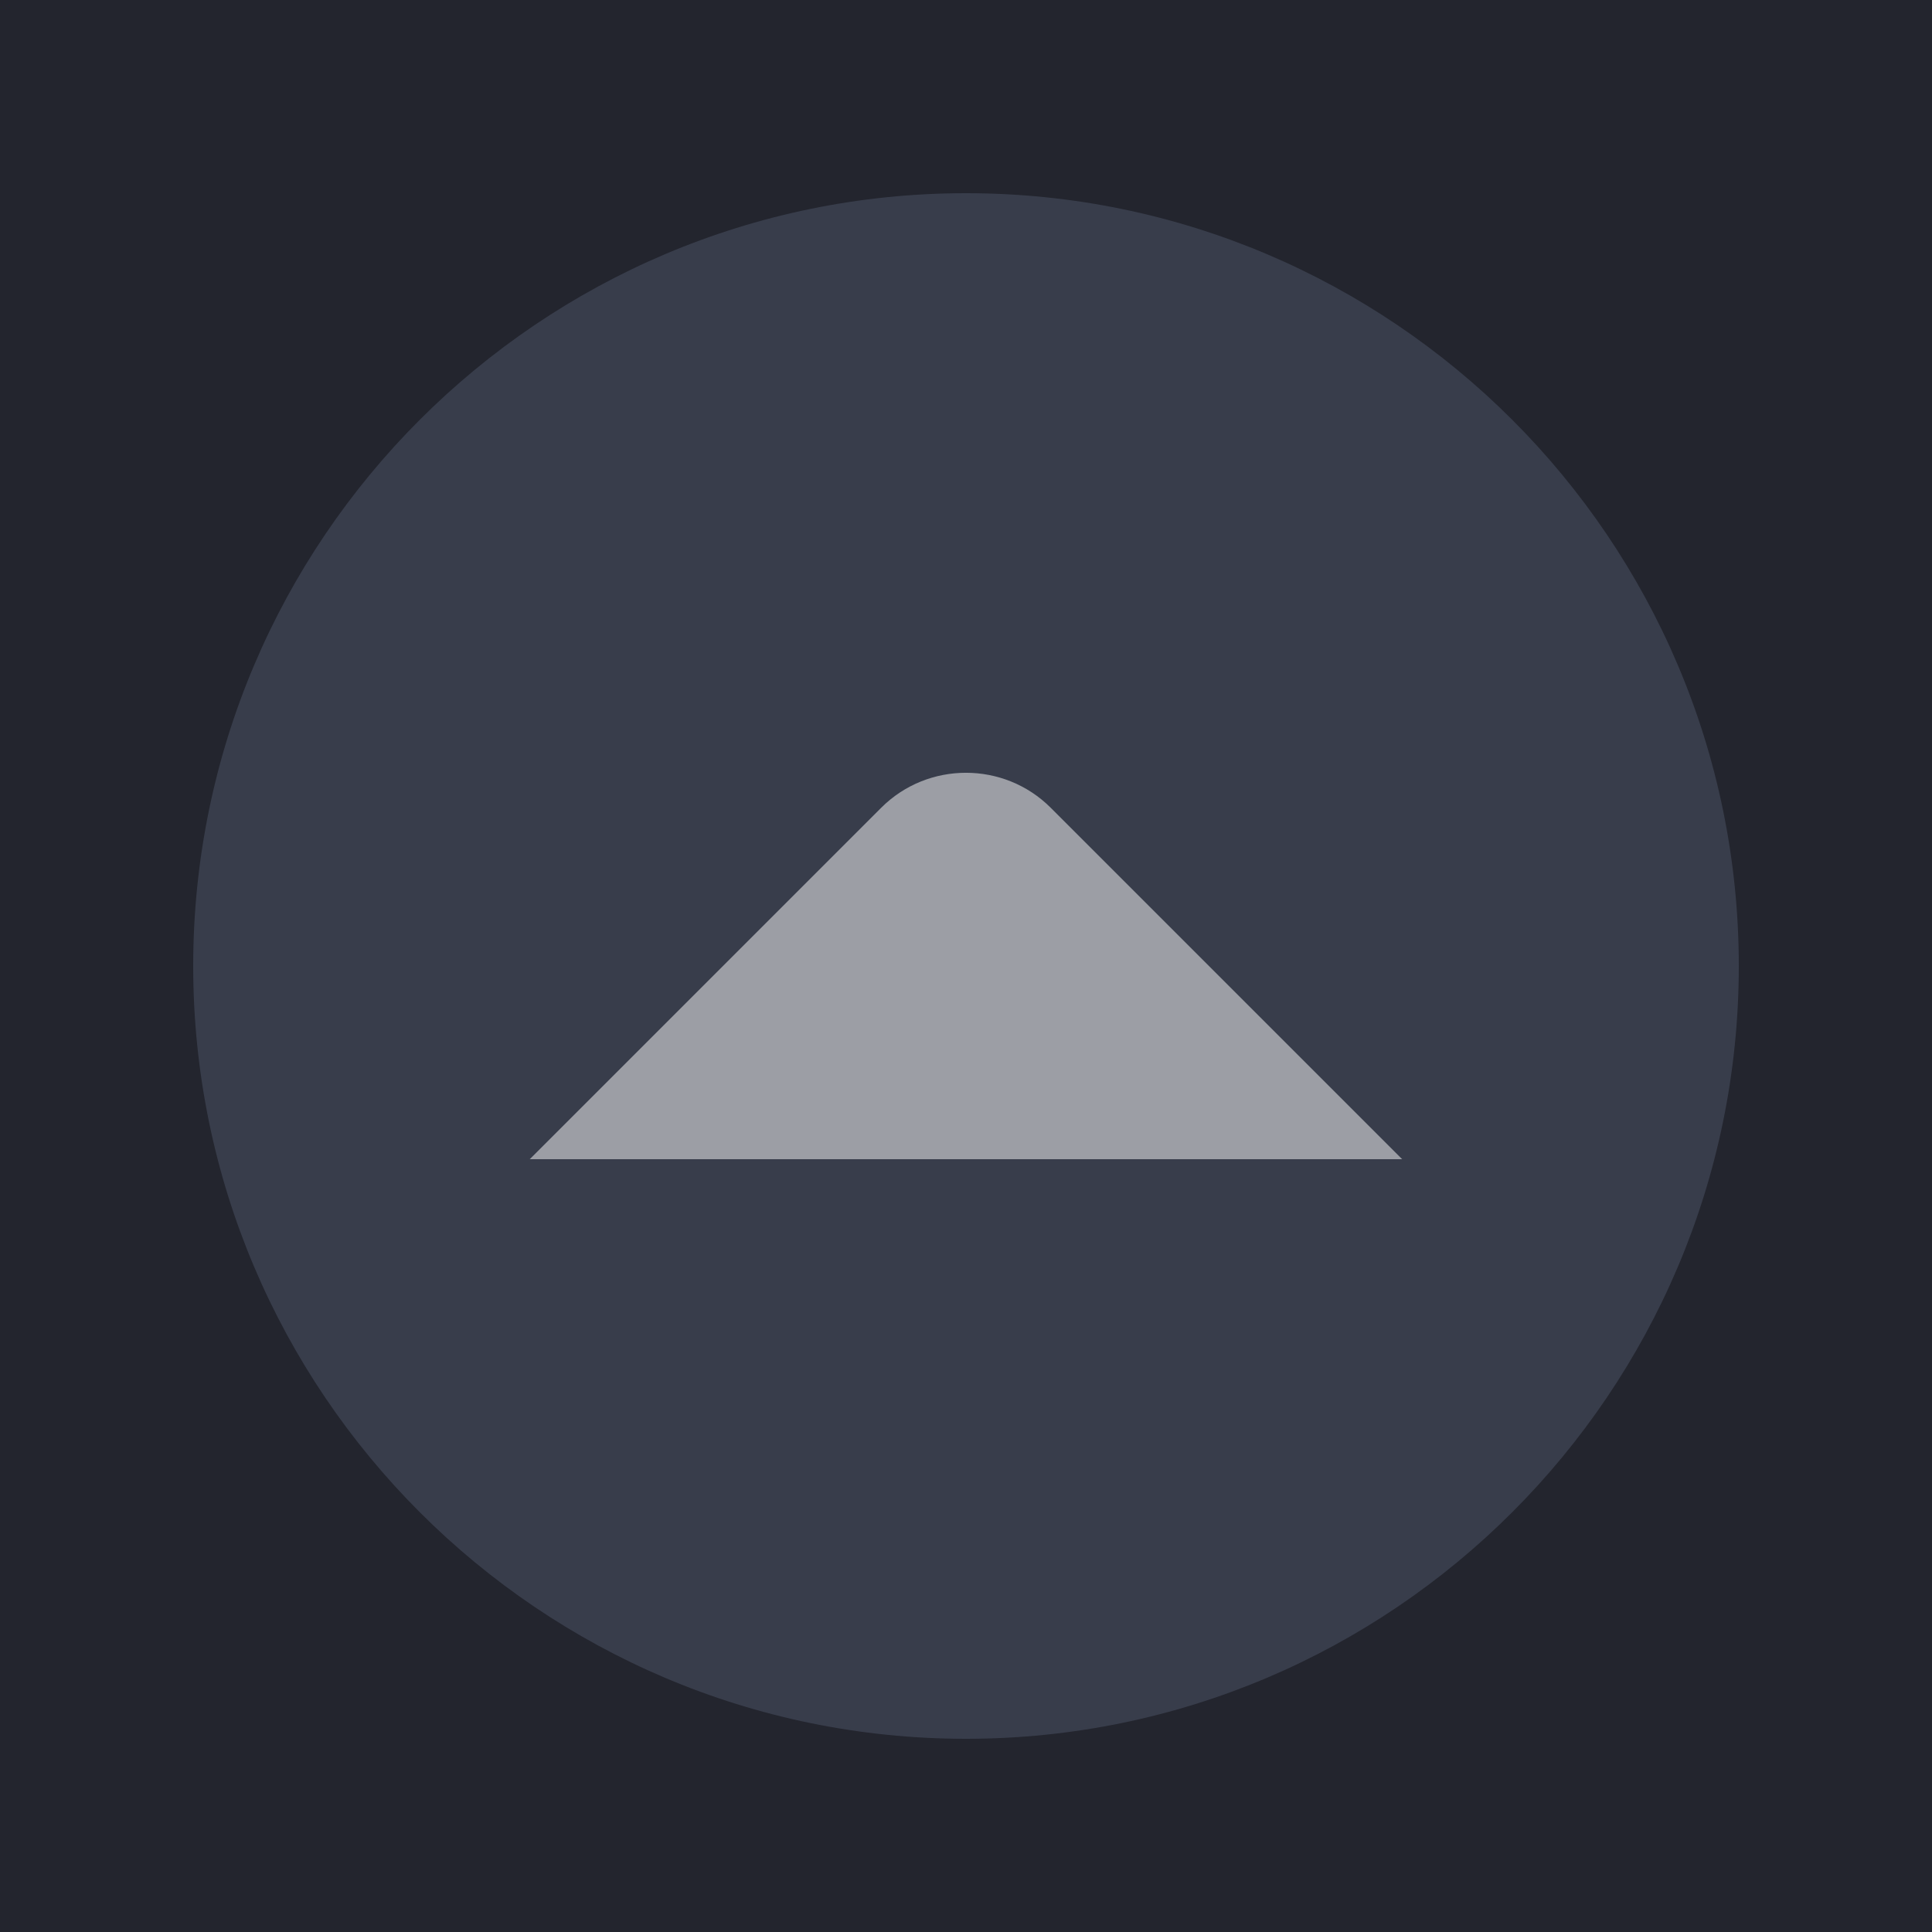 <?xml version="1.0" encoding="UTF-8" standalone="no"?>
<svg
   version="1.1"
   viewBox="0 0 20 20"
   id="svg34"
   sodipodi:docname="Assets-Dark.svg"
   width="20"
   height="20"
   xmlns:inkscape="http://www.inkscape.org/namespaces/inkscape"
   xmlns:sodipodi="http://sodipodi.sourceforge.net/DTD/sodipodi-0.dtd"
   xmlns:xlink="http://www.w3.org/1999/xlink"
   xmlns="http://www.w3.org/2000/svg"
   xmlns:svg="http://www.w3.org/2000/svg">
  <sodipodi:namedview
     id="namedview34"
     pagecolor="#ffffff"
     bordercolor="#000000"
     borderopacity="0.25"
     inkscape:showpageshadow="2"
     inkscape:pageopacity="0.0"
     inkscape:pagecheckerboard="0"
     inkscape:deskcolor="#d1d1d1" />
  <defs
     id="defs4">
    <linearGradient
       id="linearGradient1387">
      <stop
         stop-color="#383d4b"
         offset="0"
         id="stop1" />
      <stop
         stop-color="#383d4b"
         offset=".6"
         id="stop2" />
      <stop
         stop-color="#13151a"
         offset="1"
         id="stop3" />
    </linearGradient>
    <clipPath
       id="b">
      <rect
         x="109.41"
         y="196.63"
         width="16"
         height="16"
         opacity="0.3"
         id="rect3" />
    </clipPath>
    <clipPath
       id="a">
      <rect
         x="9.5"
         y="178.85"
         width="6"
         height="28"
         fill="#ffffff"
         opacity="0.539"
         id="rect4" />
    </clipPath>
    <radialGradient
       id="radialGradient1090-4-5"
       cx="19"
       cy="571.7"
       r="7.503"
       gradientTransform="matrix(1.423,-5.3748e-7,5.371e-7,1.423,57.973,-174.87)"
       gradientUnits="userSpaceOnUse"
       xlink:href="#linearGradient1387" />
    <radialGradient
       id="radialGradient1090-4-5-6"
       cx="19"
       cy="571.7"
       r="7.503"
       gradientTransform="matrix(1.423,-5.3748e-7,5.371e-7,1.423,57.973,-207.87)"
       gradientUnits="userSpaceOnUse"
       xlink:href="#linearGradient1387" />
    <clipPath
       id="clipPath6191">
      <path
         d="m 9.5,194.85 v -16 h 16 v 5 h -11 v 11 z"
         style="stroke-width:30.2;stroke-linecap:round;stroke-linejoin:round"
         id="path4" />
    </clipPath>
  </defs>
  <g
     id="shade-pressed"
     transform="translate(-75,-627.36)">
    <rect
       x="75"
       y="627.36"
       width="20"
       height="20"
       fill="#23252e"
       stroke-width="0.714"
       id="rect31" />
    <path
       d="m 85,629.36 c -4.412,0 -8,3.588 -8,8 0,4.412 3.588,8 8,8 4.412,0 8,-3.588 8,-8 0,-4.412 -3.588,-8 -8,-8 z"
       color="#000000"
       color-rendering="auto"
       dominant-baseline="auto"
       fill="url(#radialGradient1090-4-5)"
       image-rendering="auto"
       shape-rendering="auto"
       solid-color="#000000"
       stop-color="#000000"
       style="fill:#383d4b;stroke-width:1.01"
       id="path32" />
    <path
       d="m 89.515,639.36 -3.638,-3.638 c -0.483,-0.483 -1.272,-0.483 -1.755,0 l -3.638,3.638 h 9.031"
       fill="#fff"
       fill-rule="evenodd"
       stroke-width="1.515"
       style="opacity:0.5;fill:#ffffff"
       id="path33" />
  </g>
</svg>
